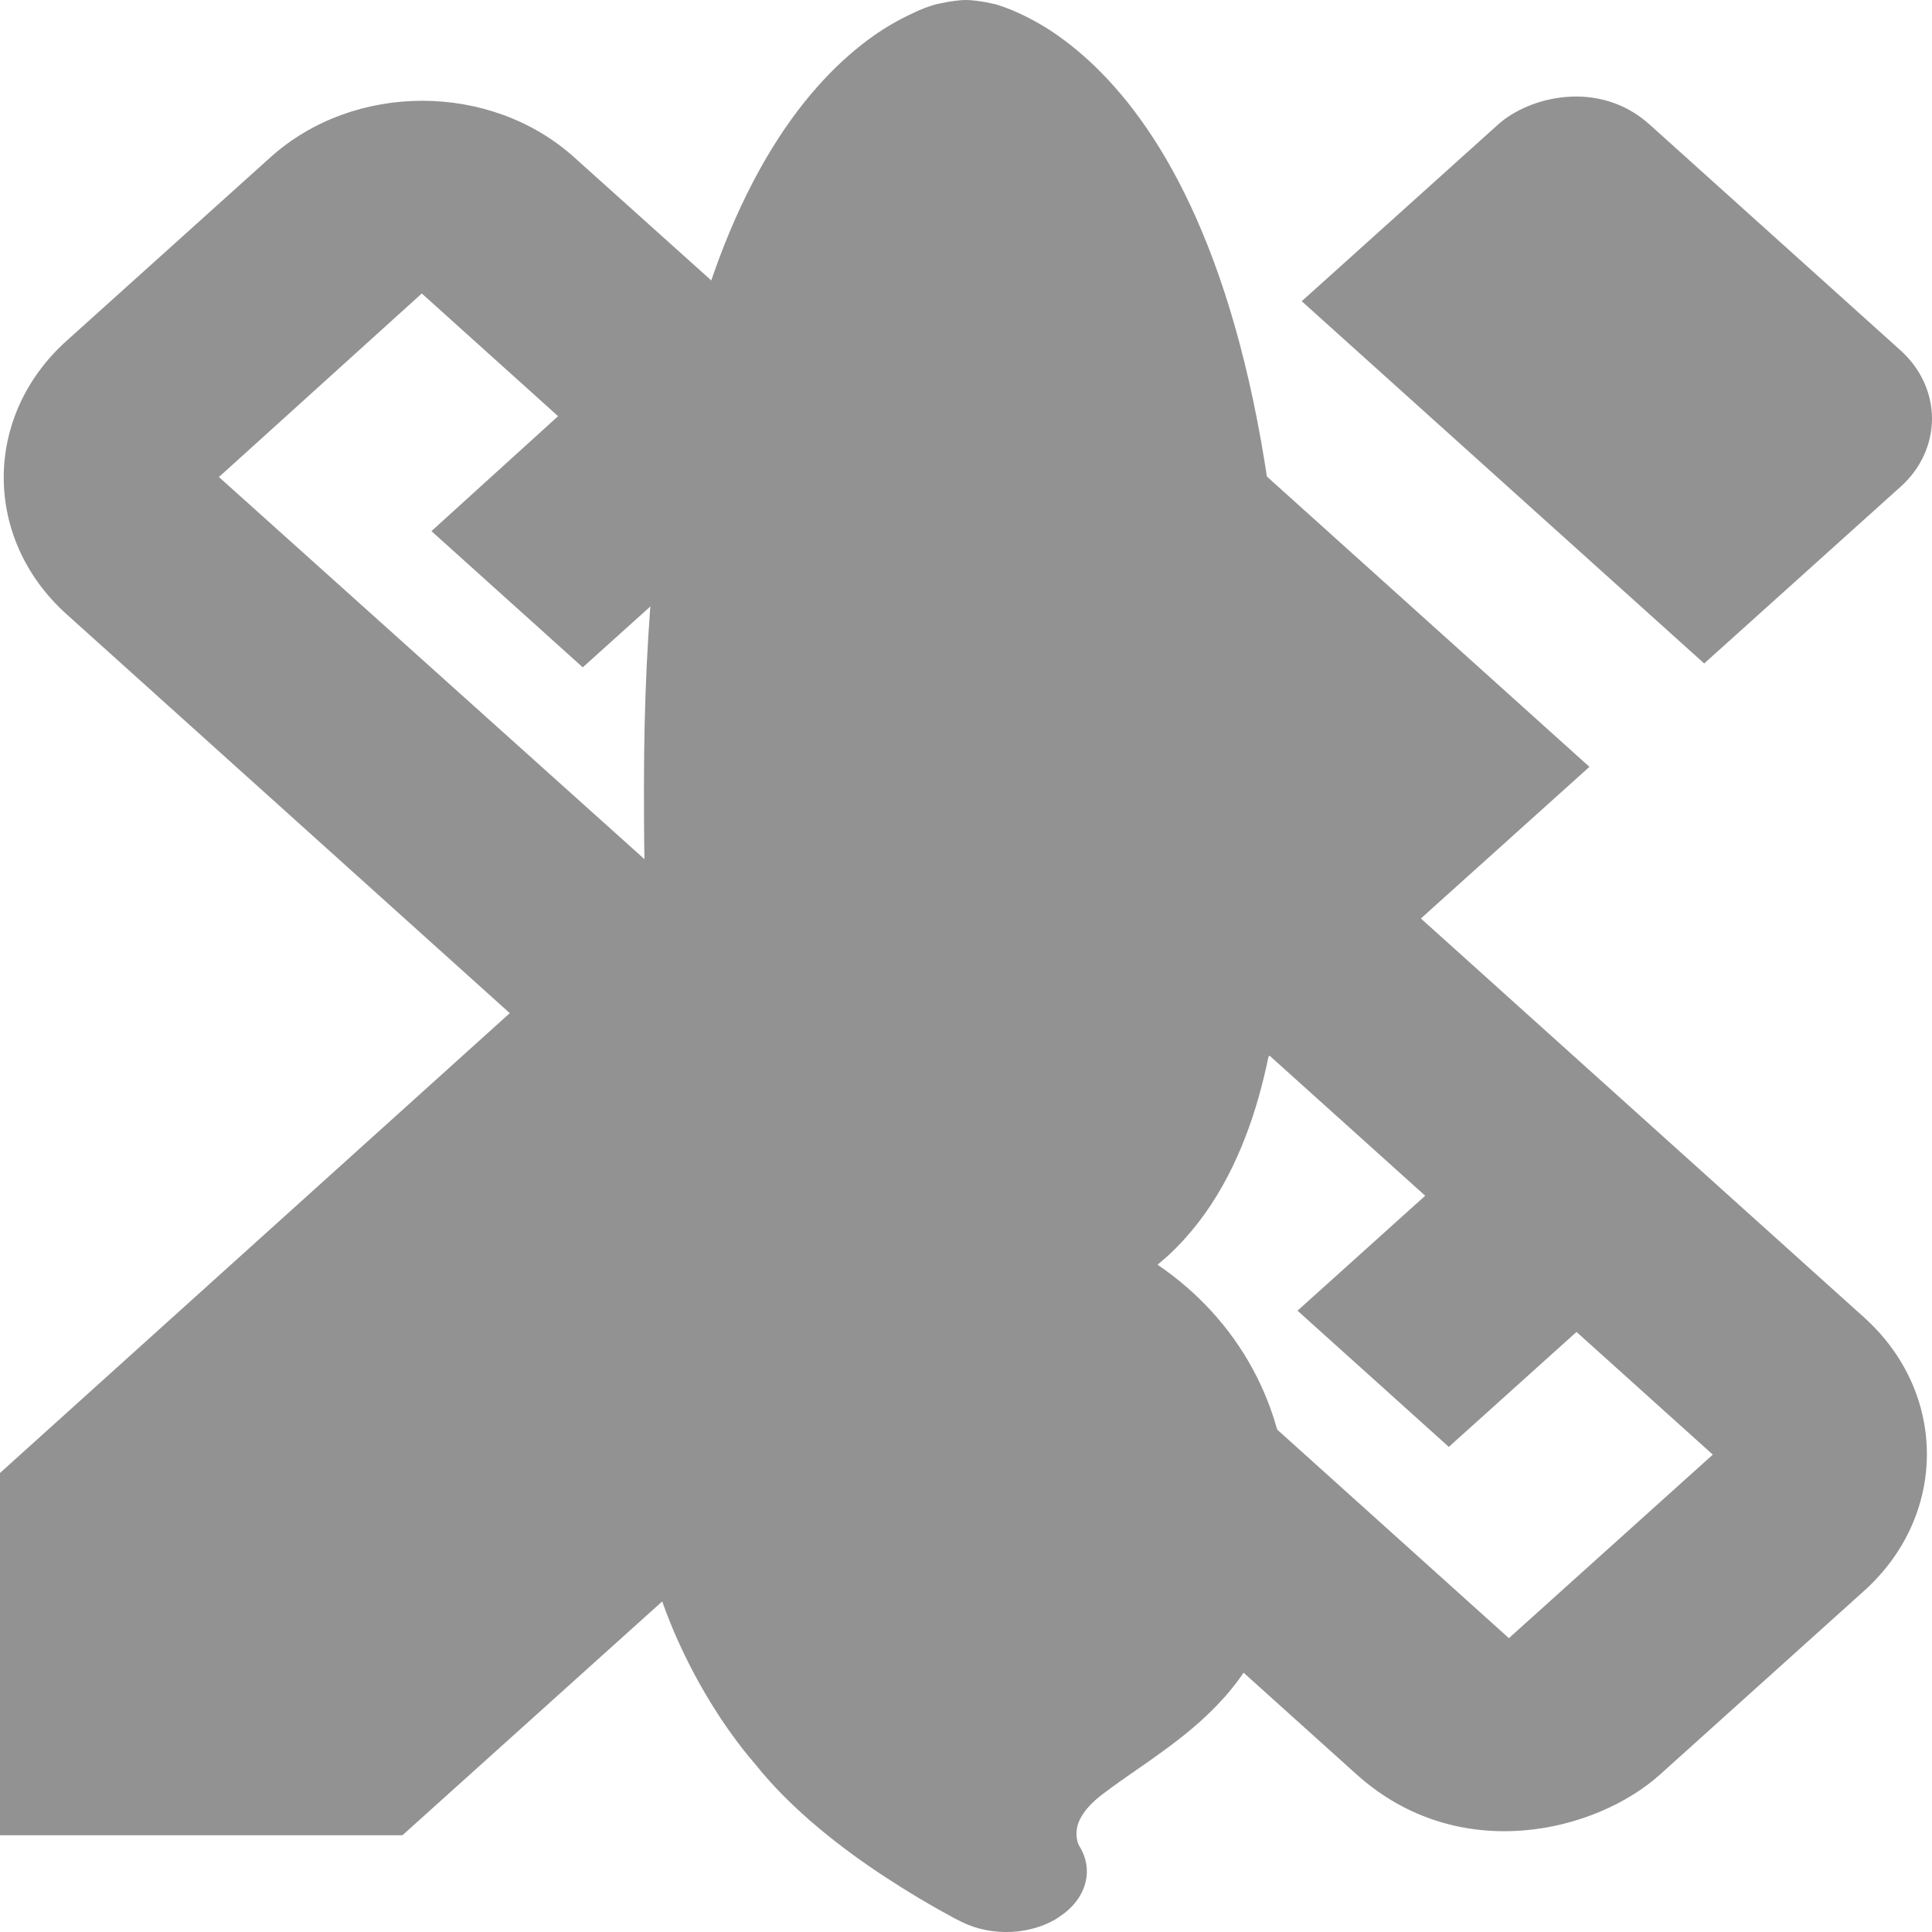 <svg class="right" width="22" height="22" viewBox="0 0 22 22" fill="none"
                            xmlns="http://www.w3.org/2000/svg">
                            <g opacity="0.5">
                                <path
                                    d="M16.18 10.459L18.099 8.732L13.516 4.607L11.597 6.334L6.538 1.791C5.585 0.933 4.033 0.933 3.08 1.791L0.758 3.881C-0.196 4.739 -0.196 6.136 0.758 6.994L5.805 11.537L0 16.773V20.898H4.583L10.4 15.662L15.447 20.205C16.608 21.25 18.172 20.865 18.905 20.205L21.227 18.115C22.18 17.257 22.18 15.86 21.227 15.002L16.18 10.459ZM7.552 9.975L2.493 5.432L4.803 3.342L6.355 4.739L4.913 6.048L6.636 7.599L8.09 6.29L9.862 7.885L7.552 9.975ZM17.182 18.654L12.135 14.111L14.457 12.021L16.229 13.616L14.775 14.925L16.498 16.476L17.952 15.167L19.504 16.564L17.182 18.654ZM21.643 5.542C21.756 5.441 21.846 5.32 21.907 5.187C21.968 5.054 22 4.911 22 4.767C22 4.623 21.968 4.48 21.907 4.347C21.846 4.214 21.756 4.093 21.643 3.991L18.783 1.417C18.209 0.9 17.414 1.098 17.06 1.417L14.823 3.43L19.406 7.555L21.643 5.542Z"
                                    fill="#252525" />
                                <path
                                    d="M11.514 21.899C11.683 21.89 11.842 21.844 11.971 21.768L12.007 21.744C12.143 21.656 12.229 21.54 12.262 21.419C12.294 21.3 12.273 21.175 12.198 21.061L12.192 21.052L12.188 21.042C12.169 20.991 12.158 20.937 12.158 20.883V20.882C12.158 20.825 12.168 20.746 12.219 20.651C12.27 20.557 12.357 20.454 12.504 20.344C12.631 20.249 12.731 20.179 12.835 20.106C12.841 20.102 12.848 20.097 12.855 20.092L12.856 20.092C12.867 20.084 12.879 20.075 12.891 20.067C12.973 20.011 13.059 19.952 13.165 19.874L13.165 19.874L13.166 19.873C13.401 19.704 13.646 19.509 13.864 19.265C14.313 18.759 14.565 18.125 14.565 17.188C14.565 16.049 14.004 15.08 13.126 14.485L13.018 14.412L13.116 14.326L13.232 14.226C13.727 13.769 14.019 13.174 14.203 12.579C14.564 11.4 14.565 9.977 14.565 8.972V8.938C14.565 5.116 13.872 2.963 13.121 1.741C12.742 1.126 12.343 0.738 12.001 0.496L12 0.495C11.862 0.396 11.709 0.308 11.544 0.233C11.471 0.2 11.394 0.171 11.315 0.146L11.31 0.145L11.286 0.14C11.265 0.135 11.236 0.129 11.203 0.123C11.136 0.111 11.057 0.1 10.999 0.1C10.94 0.1 10.862 0.111 10.794 0.123C10.761 0.129 10.732 0.135 10.711 0.14L10.687 0.145L10.681 0.146C10.602 0.169 10.526 0.198 10.455 0.232L10.454 0.233C10.289 0.308 10.136 0.396 9.998 0.495L9.997 0.495C9.655 0.739 9.255 1.126 8.877 1.741C8.125 2.963 7.433 5.116 7.433 8.938V8.972C7.433 9.979 7.433 11.4 7.795 12.579C7.979 13.175 8.27 13.77 8.766 14.226L8.766 14.226L8.767 14.227C8.801 14.259 8.839 14.292 8.879 14.324L8.983 14.409L8.872 14.485C7.994 15.08 7.433 16.049 7.433 17.188C7.433 17.616 7.586 18.136 7.803 18.624L7.803 18.624C8.02 19.111 8.323 19.614 8.671 20.018L8.671 20.018L8.674 20.021C9.088 20.545 9.673 20.988 10.131 21.288L10.132 21.288C10.382 21.453 10.643 21.609 10.915 21.755L10.994 21.795C11.146 21.871 11.329 21.908 11.514 21.899Z"
                                    fill="#252525" stroke="#252525" stroke-width="0.2" />
                            </g>
                        </svg>